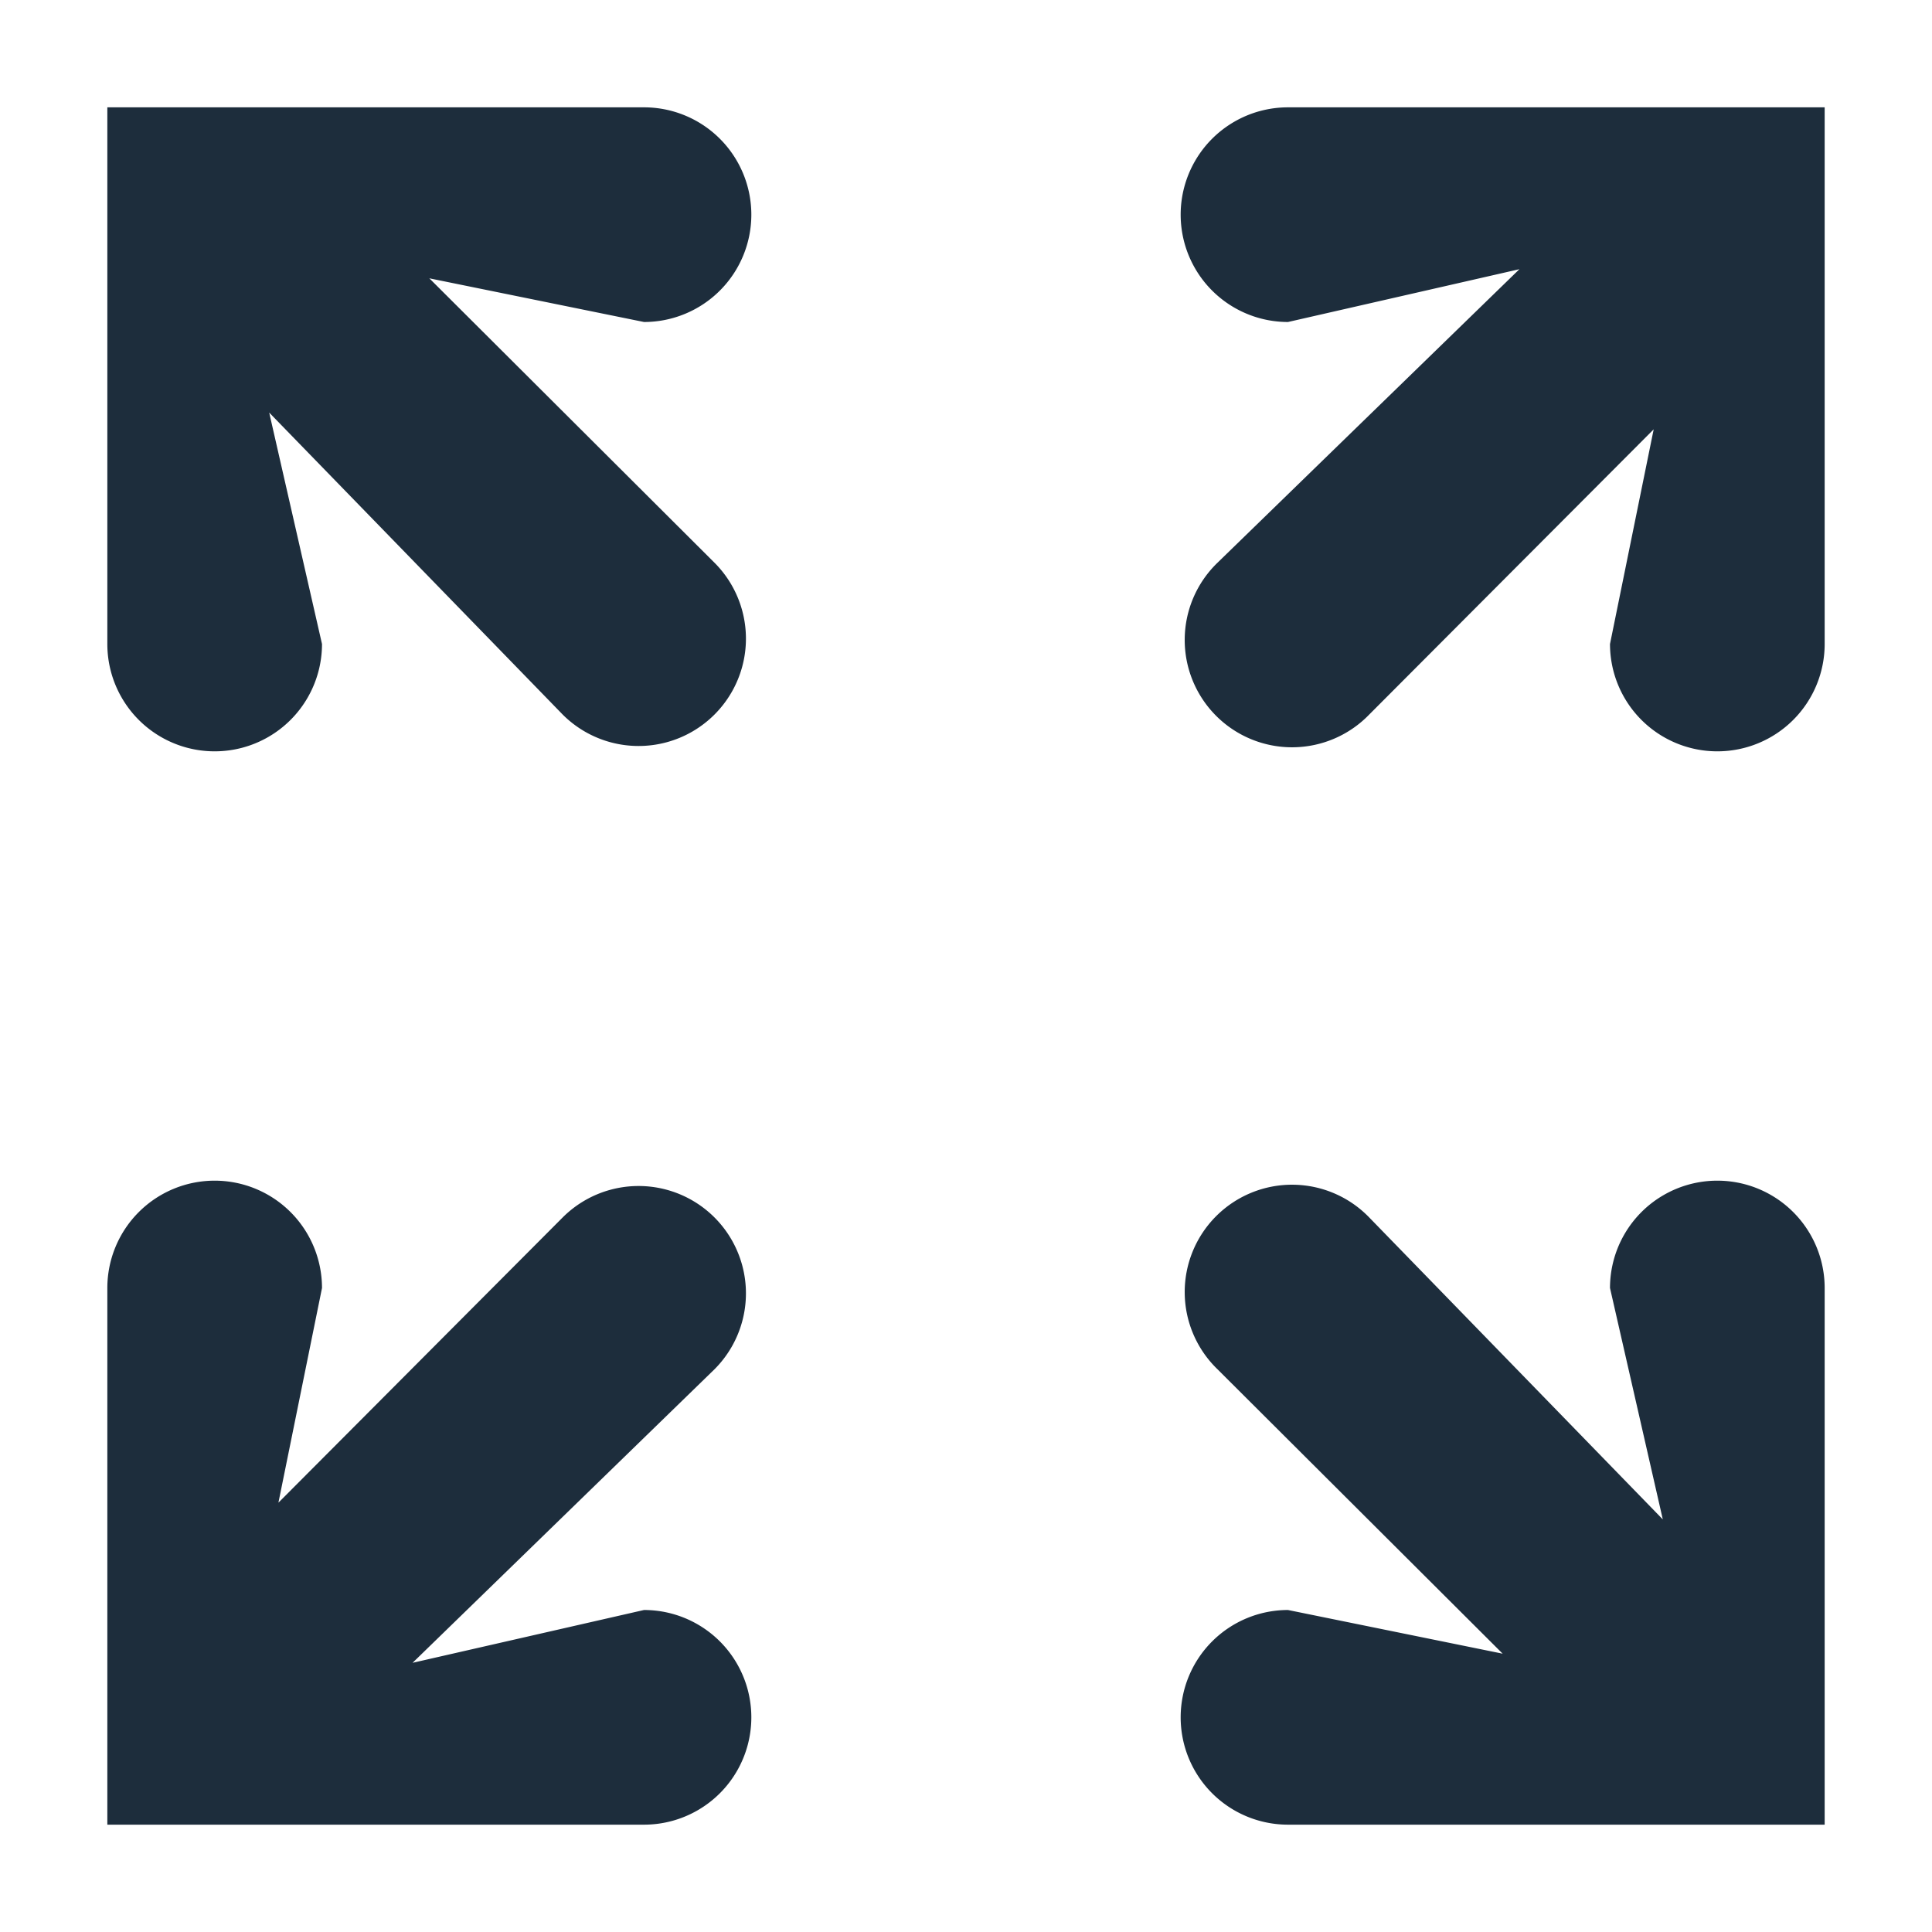 <svg xmlns="http://www.w3.org/2000/svg" width="18" height="18" viewBox="0 0 18 18"><g fill="#1D2D3C" fill-rule="evenodd"><path d="M7 2a1 1 0 0 0-1-1H1v5a1 1 0 0 0 2 0l-.492-2.156 2.734 2.813a1 1 0 0 0 1.415-1.414L4 2.593 6 3a1 1 0 0 0 1-1M16 7a1 1 0 0 0 1-1V1h-5a1 1 0 0 0 0 2l2.156-.492-2.813 2.735a1 1 0 1 0 1.414 1.414L15.407 4 15 6a1 1 0 0 0 1 1M11 16a1 1 0 0 0 1 1h5v-5a1 1 0 0 0-2 0l.492 2.156-2.735-2.813a1 1 0 1 0-1.414 1.414L14 15.407 12 15a1 1 0 0 0-1 1M2 11a1 1 0 0 0-1 1v5h5a1 1 0 0 0 0-2l-2.156.492 2.813-2.735a1 1 0 0 0-1.415-1.414L2.594 14 3 12a1 1 0 0 0-1-1"/></g></svg>